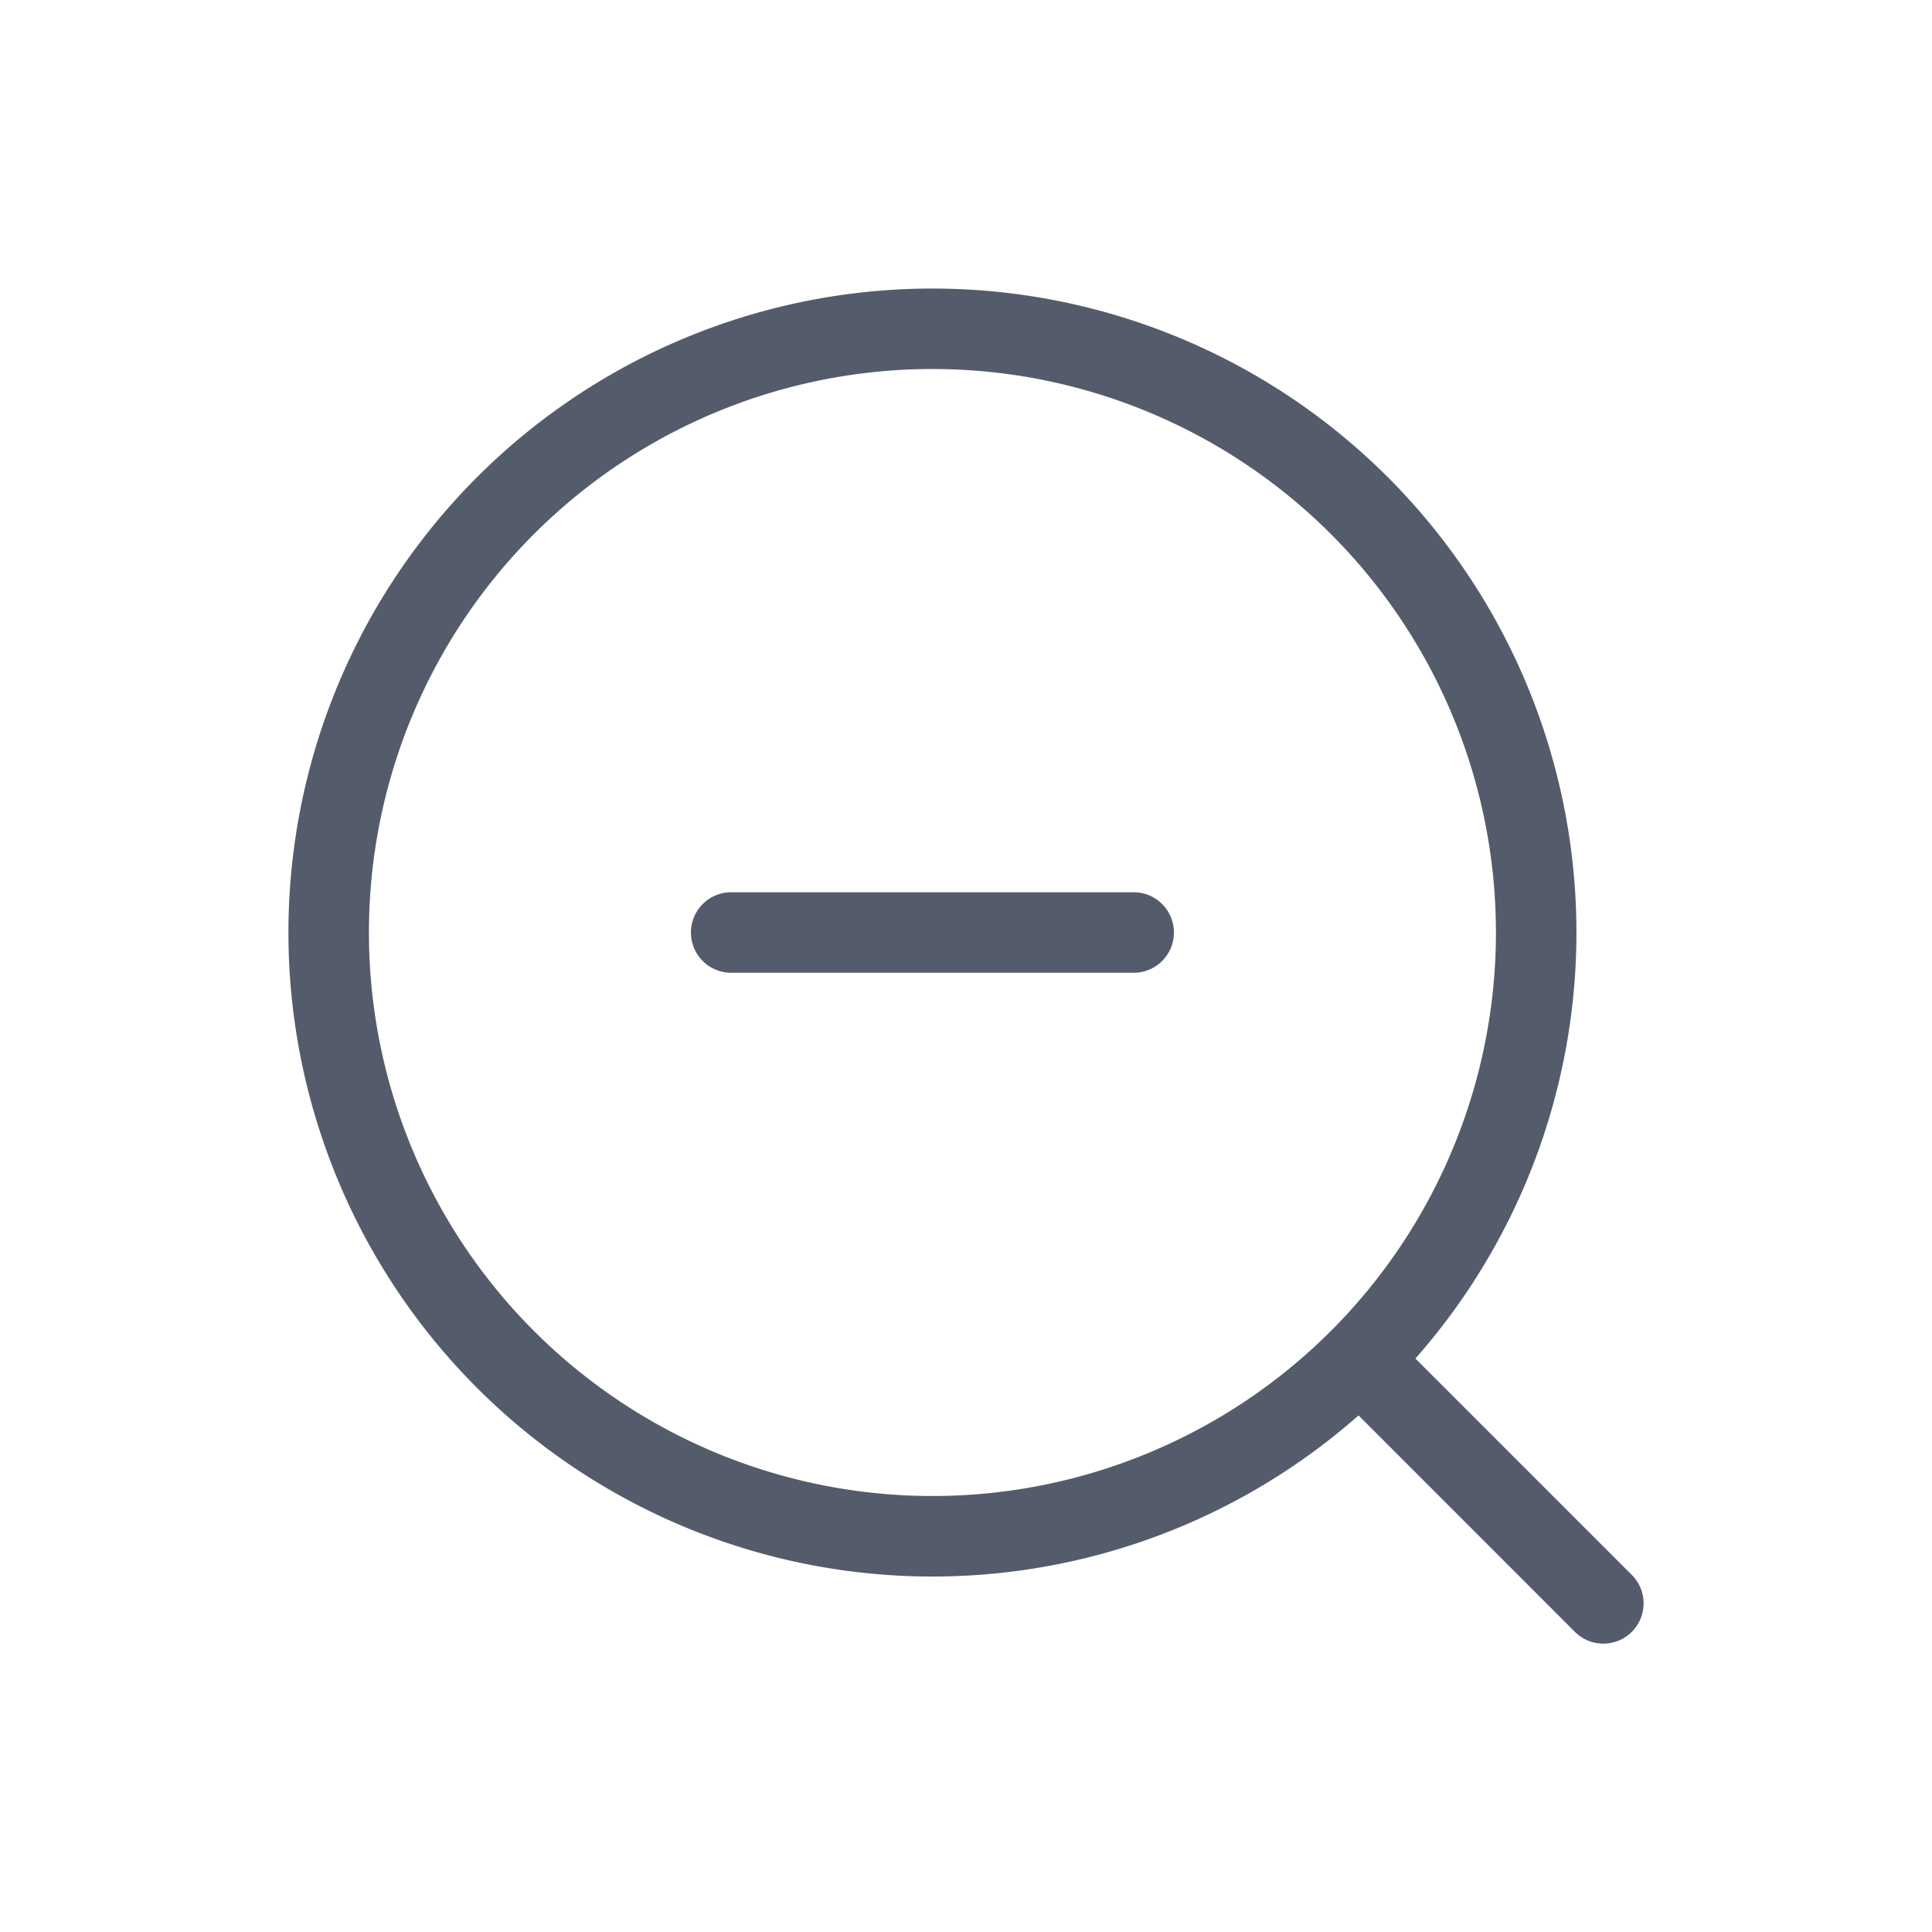 <svg xmlns="http://www.w3.org/2000/svg" width="24" height="24" fill="none">
  <path
    fill="#545C6B"
    fill-rule="evenodd"
    d="M11.583 4.584a7 7 0 1 0 0 14 7 7 0 0 0 0-14Zm-8 7a8 8 0 1 1 14 5.292l2.688 2.688a.5.5 0 0 1-.708.707l-2.687-2.688a8 8 0 0 1-13.293-6Zm5.5-.5a.5.5 0 1 0 0 1h5a.5.5 0 0 0 0-1h-5Z"
    clip-rule="evenodd"
  />
</svg>
